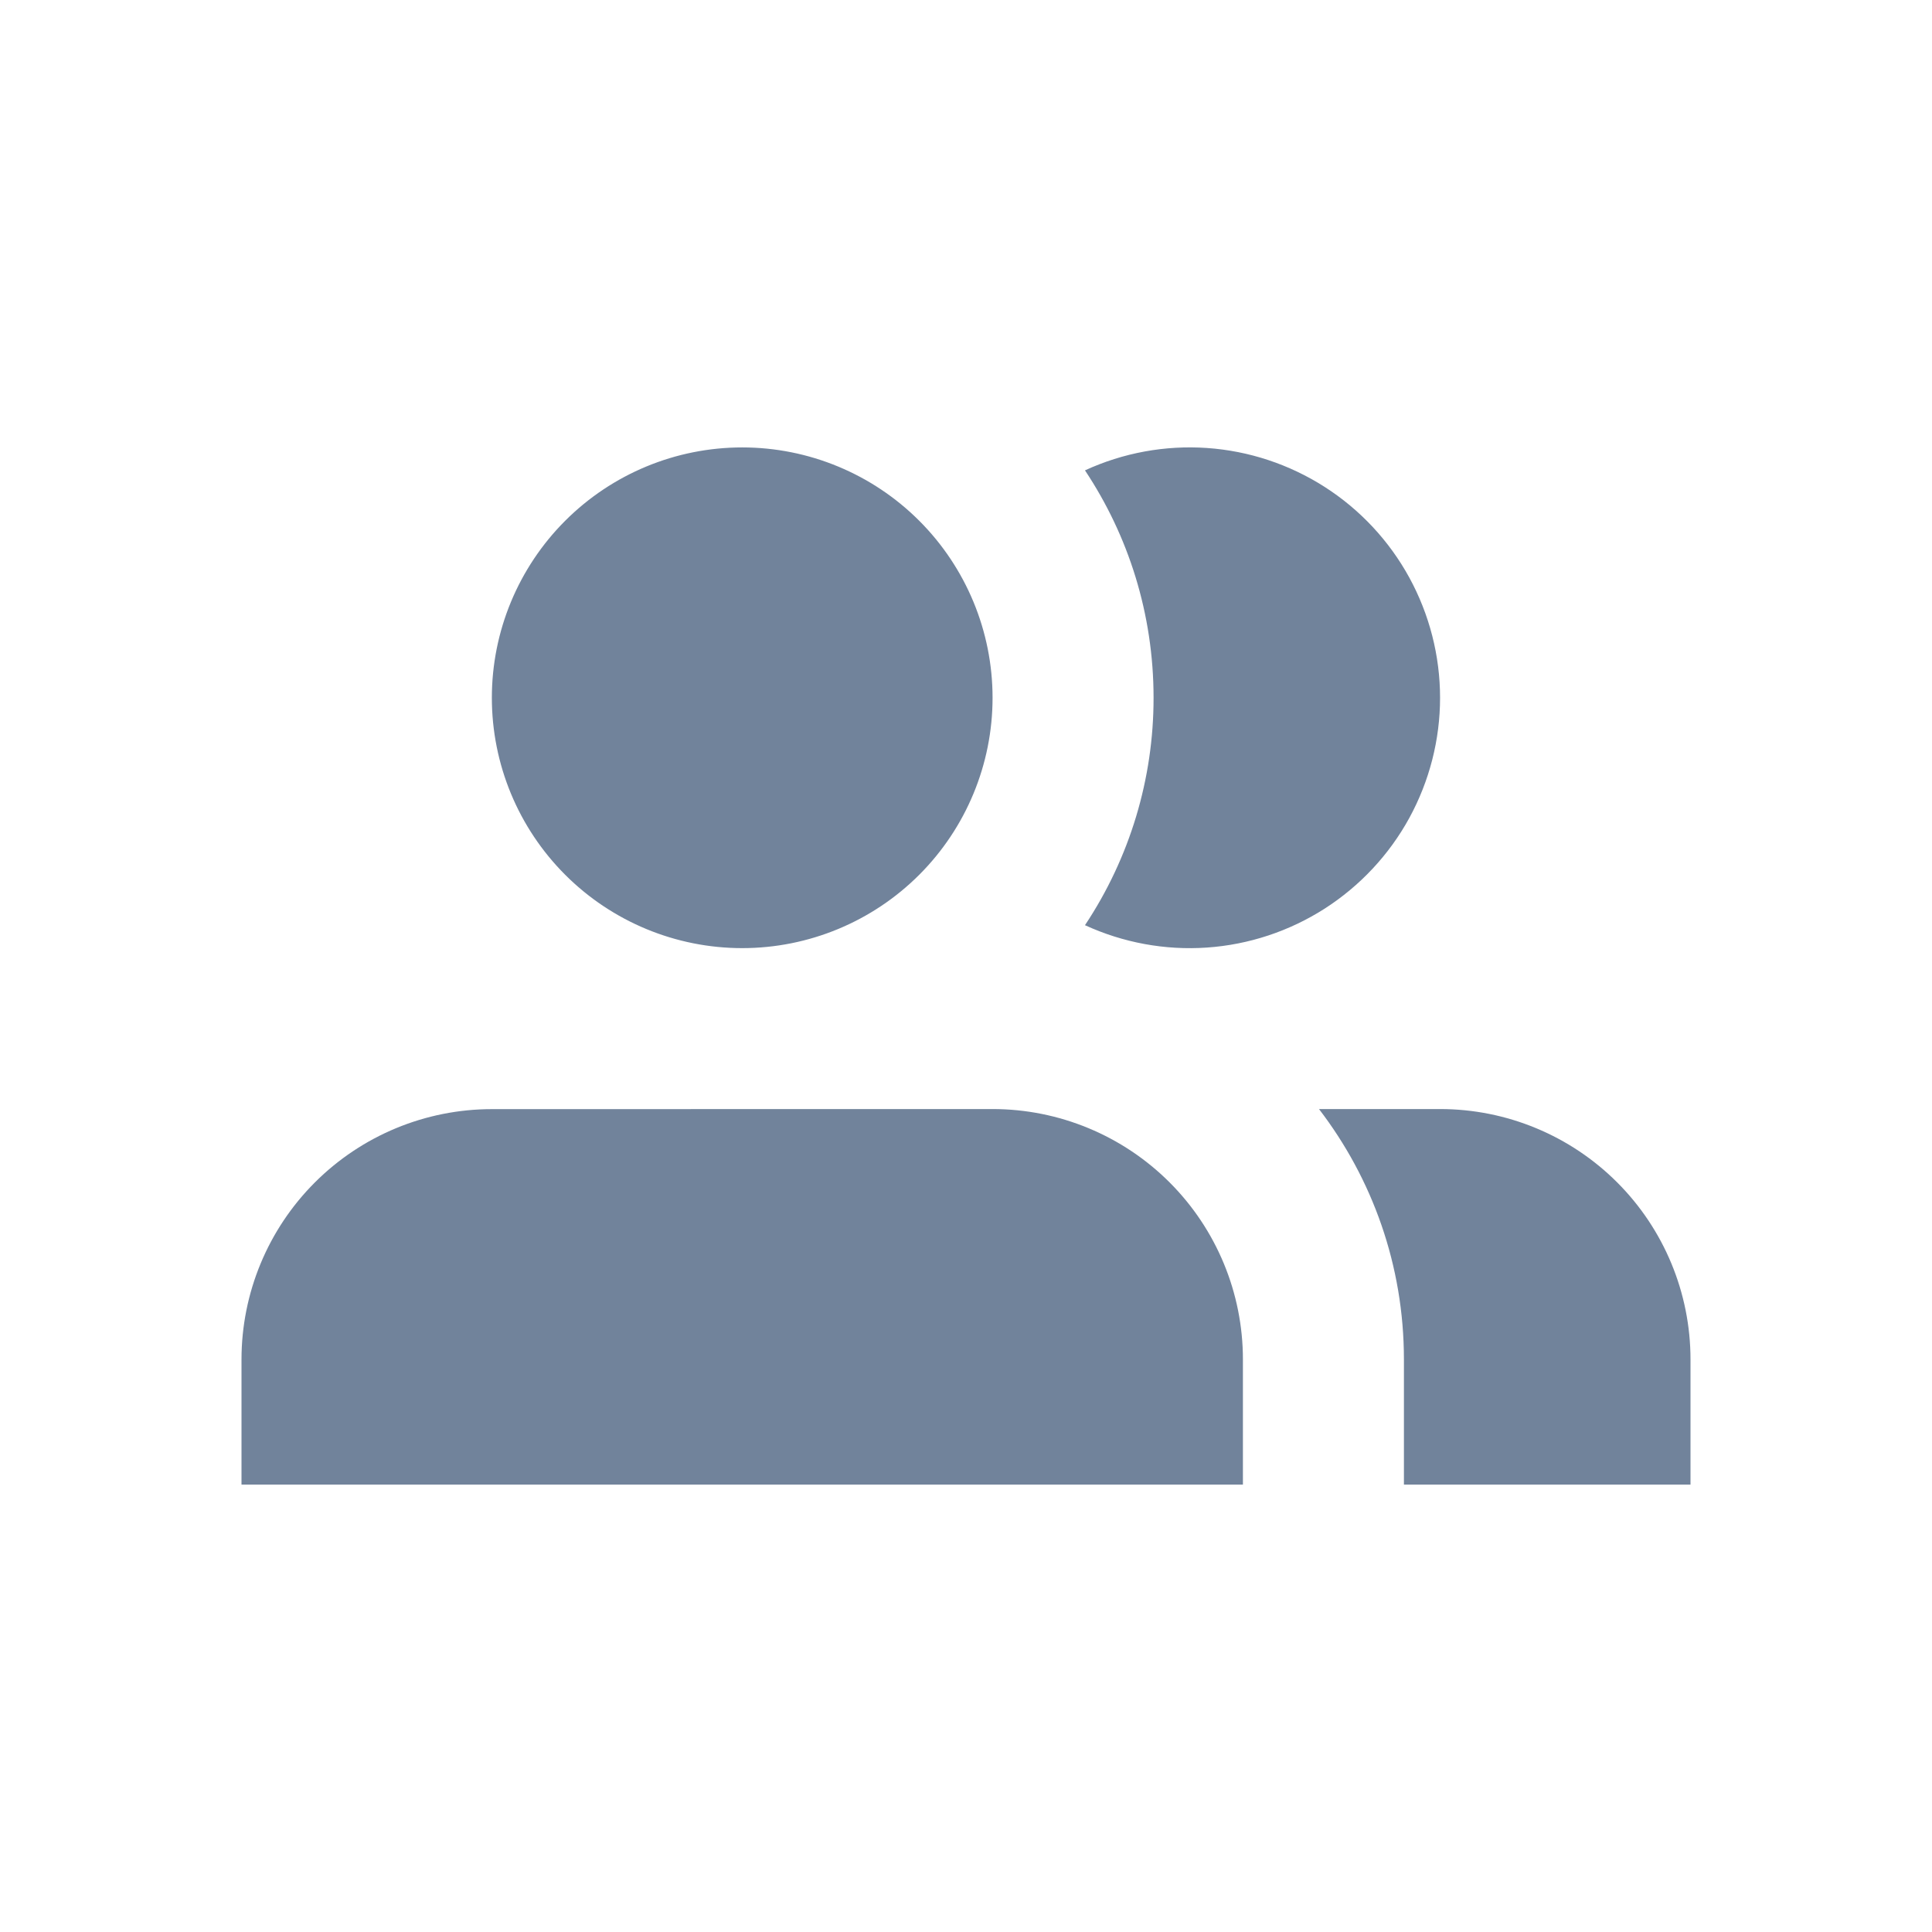 <svg width="24" height="24" viewBox="0 0 24 24" fill="none" xmlns="http://www.w3.org/2000/svg">
<path d="M9.22 11.778C10.045 11.778 10.836 11.45 11.419 10.867C12.002 10.284 12.33 9.493 12.33 8.668C12.33 7.843 12.002 7.052 11.419 6.469C10.836 5.886 10.045 5.558 9.22 5.558C8.395 5.558 7.604 5.886 7.021 6.469C6.438 7.052 6.11 7.843 6.11 8.668C6.11 9.493 6.438 10.284 7.021 10.867C7.604 11.45 8.395 11.778 9.22 11.778ZM6.11 13.778C5.285 13.778 4.494 14.106 3.911 14.689C3.328 15.272 3 16.063 3 16.888V18.442H15.44V16.887C15.44 16.062 15.112 15.271 14.529 14.688C13.946 14.105 13.155 13.777 12.33 13.777L6.11 13.778ZM21 18.442H17.44V16.887C17.44 15.717 17.046 14.639 16.385 13.777H17.89C18.715 13.777 19.506 14.105 20.089 14.688C20.672 15.271 21 16.062 21 16.887V18.442ZM14.33 8.668C14.331 9.673 14.035 10.656 13.478 11.493C13.952 11.711 14.473 11.807 14.993 11.771C15.514 11.735 16.017 11.568 16.456 11.287C16.895 11.005 17.257 10.618 17.507 10.161C17.757 9.703 17.889 9.19 17.889 8.668C17.889 8.146 17.757 7.633 17.507 7.175C17.257 6.718 16.895 6.33 16.456 6.049C16.017 5.768 15.514 5.601 14.993 5.565C14.473 5.529 13.952 5.625 13.478 5.843C14.016 6.652 14.33 7.623 14.33 8.668Z" fill="#71839B"/>
</svg>
